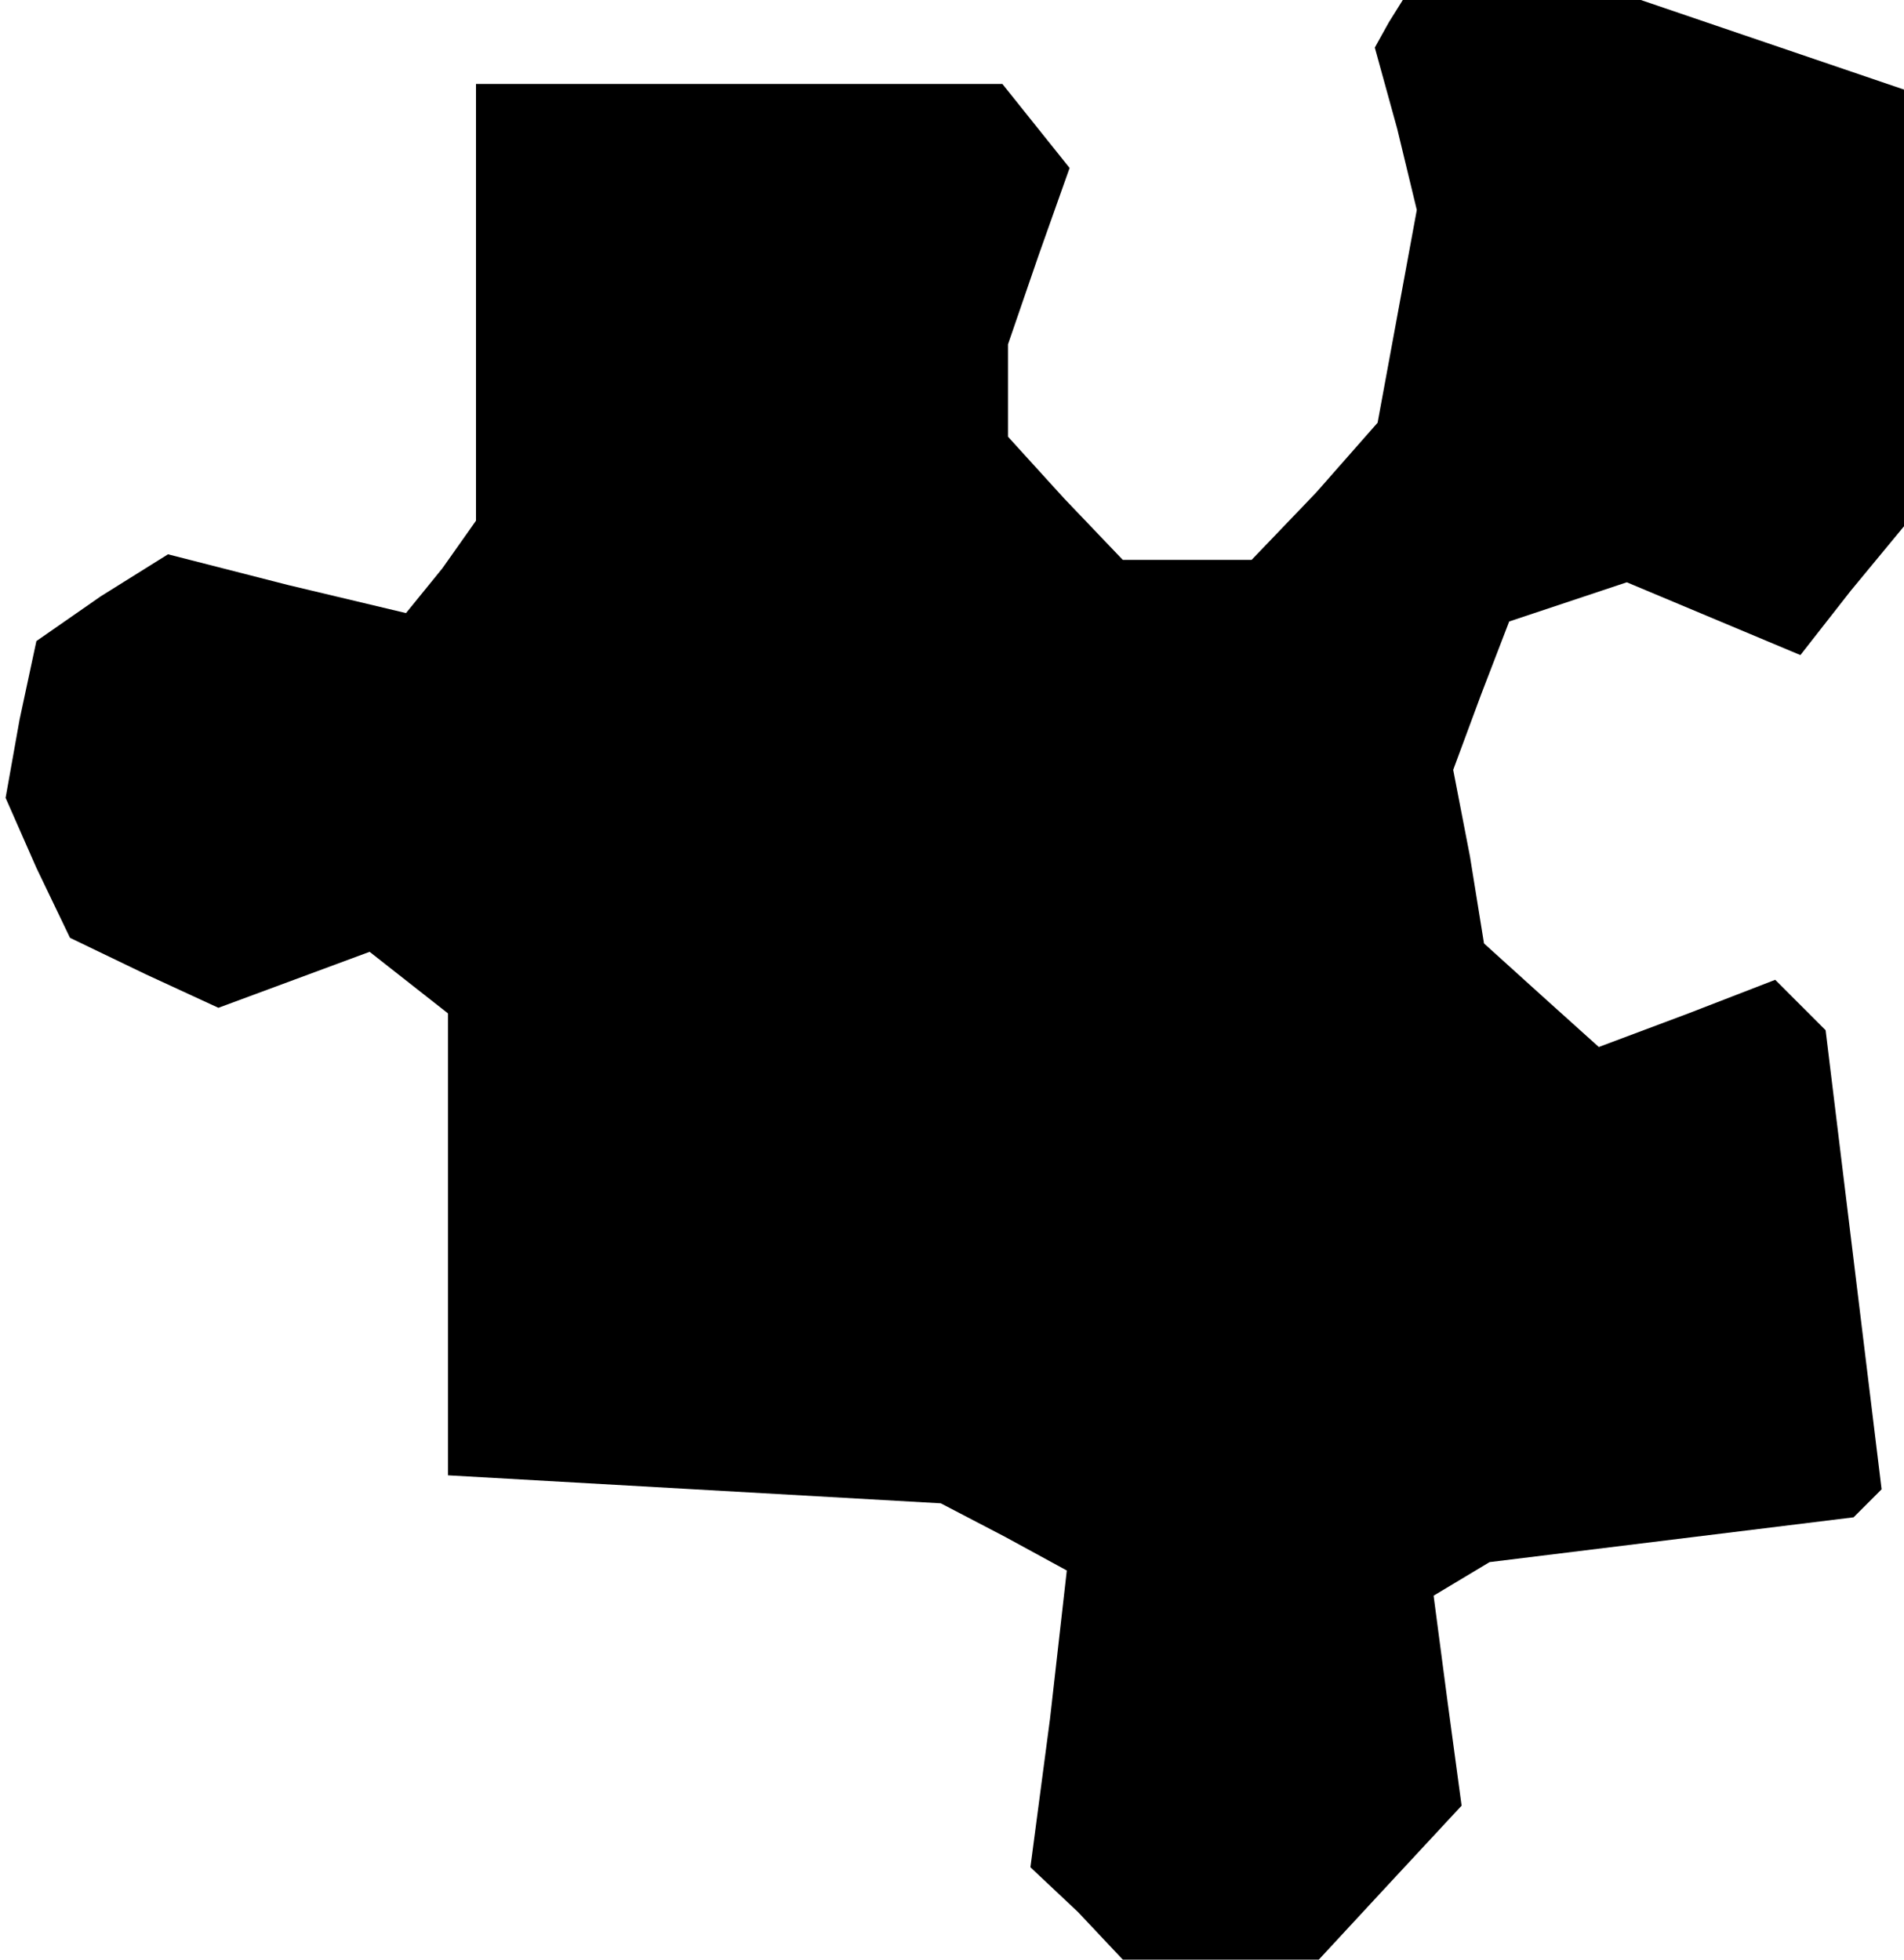 <?xml version="1.0" standalone="no"?>
<!DOCTYPE svg PUBLIC "-//W3C//DTD SVG 20010904//EN"
 "http://www.w3.org/TR/2001/REC-SVG-20010904/DTD/svg10.dtd">
<svg version="1.0" xmlns="http://www.w3.org/2000/svg"
 width="68pt" height="70pt" viewBox="0 0 68 70"
 preserveAspectRatio="xMidYMid meet">
<g transform="translate(0,70) scale(0.1,-0.1)"
fill="#000000" stroke="none">
<path d="M496 692 l-5 -9 8 -29 7 -29 -7 -38 -7 -38 -22 -25 -23 -24 -23 0
-23 0 -21 22 -20 22 0 16 0 17 11 32 11 31 -12 15 -12 15 -94 0 -94 0 0 -78 0
-78 -12 -17 -13 -16 -42 10 -43 11 -24 -15 -23 -16 -6 -28 -5 -28 11 -25 12
-25 27 -13 26 -12 27 10 27 10 14 -11 14 -11 0 -83 0 -82 88 -5 88 -5 23 -12
22 -12 -6 -53 -7 -53 17 -16 16 -17 35 0 35 0 25 27 26 28 -5 37 -5 38 10 6
10 6 65 8 65 8 5 5 5 5 -10 82 -10 82 -9 9 -9 9 -31 -12 -32 -12 -20 18 -21
19 -5 31 -6 31 10 27 10 26 21 7 21 7 31 -13 31 -13 18 23 19 23 0 78 0 78
-47 16 -47 16 -42 0 -43 0 -5 -8z"/>
</g>
</svg>
